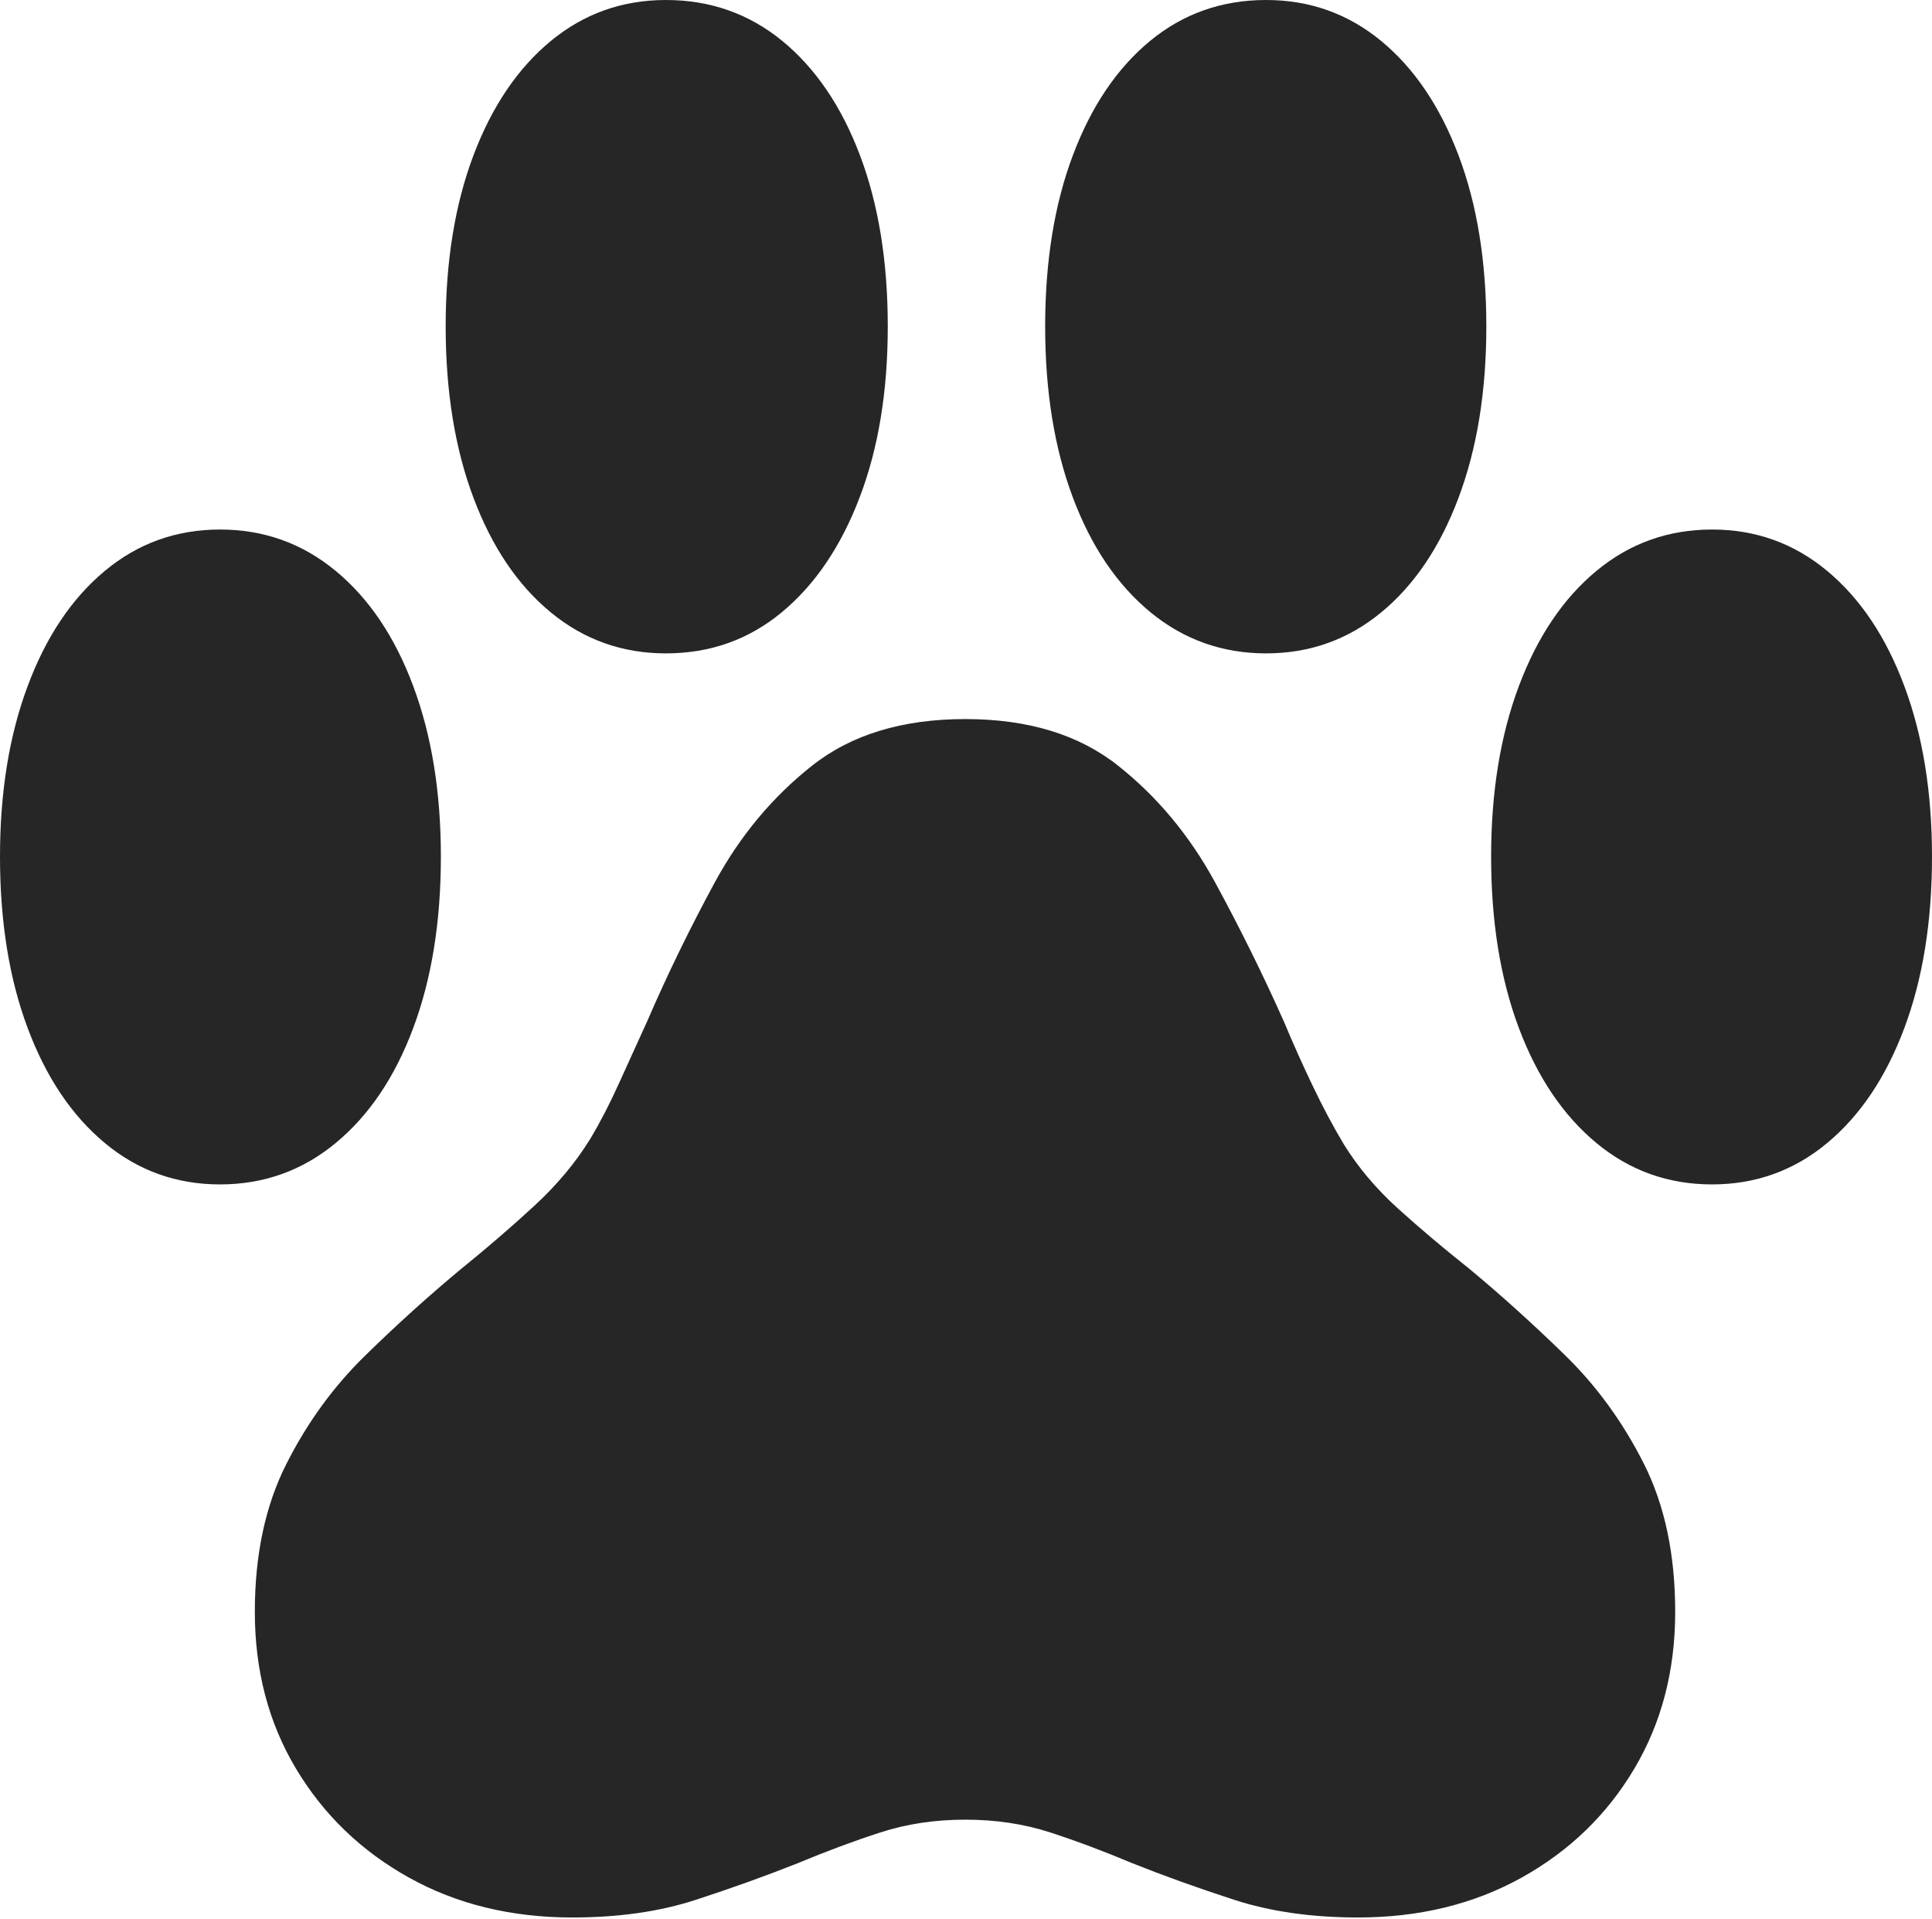 <?xml version="1.0" encoding="UTF-8"?>
<!--Generator: Apple Native CoreSVG 175-->
<!DOCTYPE svg
PUBLIC "-//W3C//DTD SVG 1.1//EN"
       "http://www.w3.org/Graphics/SVG/1.1/DTD/svg11.dtd">
<svg version="1.1" xmlns="http://www.w3.org/2000/svg" xmlns:xlink="http://www.w3.org/1999/xlink" width="20.561" height="20.418">
 <g>
  <rect height="20.418" opacity="0" width="20.561" x="0" y="0"/>
  <path d="M0 9.116Q0 10.153 0.294 10.939Q0.587 11.724 1.116 12.164Q1.645 12.604 2.341 12.604Q3.04 12.604 3.572 12.164Q4.105 11.724 4.398 10.939Q4.692 10.153 4.692 9.116Q4.692 8.089 4.398 7.302Q4.105 6.515 3.572 6.075Q3.04 5.635 2.341 5.635Q1.645 5.635 1.116 6.075Q0.587 6.515 0.294 7.302Q0 8.089 0 9.116ZM4.743 3.474Q4.743 4.509 5.038 5.295Q5.333 6.082 5.862 6.517Q6.391 6.953 7.087 6.953Q7.793 6.953 8.322 6.514Q8.851 6.075 9.149 5.292Q9.448 4.509 9.448 3.474Q9.448 2.437 9.153 1.655Q8.858 0.873 8.326 0.436Q7.793 0 7.087 0Q6.391 0 5.862 0.436Q5.333 0.873 5.038 1.655Q4.743 2.437 4.743 3.474ZM11.123 3.474Q11.123 4.509 11.417 5.292Q11.71 6.075 12.242 6.514Q12.775 6.953 13.474 6.953Q14.17 6.953 14.699 6.517Q15.228 6.082 15.523 5.295Q15.818 4.509 15.818 3.474Q15.818 2.437 15.523 1.655Q15.228 0.873 14.699 0.436Q14.17 0 13.474 0Q12.768 0 12.239 0.436Q11.71 0.873 11.417 1.655Q11.123 2.437 11.123 3.474ZM15.869 9.116Q15.869 10.153 16.164 10.939Q16.459 11.724 16.99 12.164Q17.521 12.604 18.22 12.604Q18.916 12.604 19.445 12.164Q19.974 11.724 20.267 10.939Q20.561 10.153 20.561 9.116Q20.561 8.089 20.267 7.302Q19.974 6.515 19.445 6.075Q18.916 5.635 18.22 5.635Q17.521 5.635 16.99 6.075Q16.459 6.515 16.164 7.302Q15.869 8.089 15.869 9.116ZM2.712 17.153Q2.712 18.09 3.151 18.823Q3.591 19.557 4.353 19.981Q5.115 20.405 6.091 20.405Q6.828 20.405 7.402 20.218Q7.977 20.031 8.491 19.827Q8.944 19.638 9.366 19.501Q9.788 19.364 10.273 19.364Q10.759 19.364 11.18 19.501Q11.6 19.638 12.049 19.827Q12.561 20.031 13.138 20.218Q13.716 20.405 14.453 20.405Q15.429 20.405 16.193 19.981Q16.956 19.557 17.392 18.823Q17.828 18.09 17.828 17.153Q17.828 16.235 17.493 15.573Q17.158 14.91 16.651 14.417Q16.144 13.923 15.637 13.502Q15.223 13.173 14.877 12.86Q14.53 12.546 14.302 12.178Q14.133 11.896 13.974 11.563Q13.814 11.23 13.665 10.874Q13.334 10.13 12.93 9.387Q12.525 8.644 11.899 8.148Q11.274 7.652 10.273 7.652Q9.266 7.652 8.637 8.152Q8.008 8.651 7.607 9.39Q7.206 10.13 6.889 10.865Q6.733 11.207 6.587 11.529Q6.442 11.851 6.283 12.117Q6.048 12.499 5.686 12.832Q5.324 13.166 4.909 13.502Q4.393 13.93 3.888 14.424Q3.382 14.917 3.047 15.58Q2.712 16.242 2.712 17.153Z" fill="rgba(0,0,0,0.85)"/>
 </g>
</svg>

